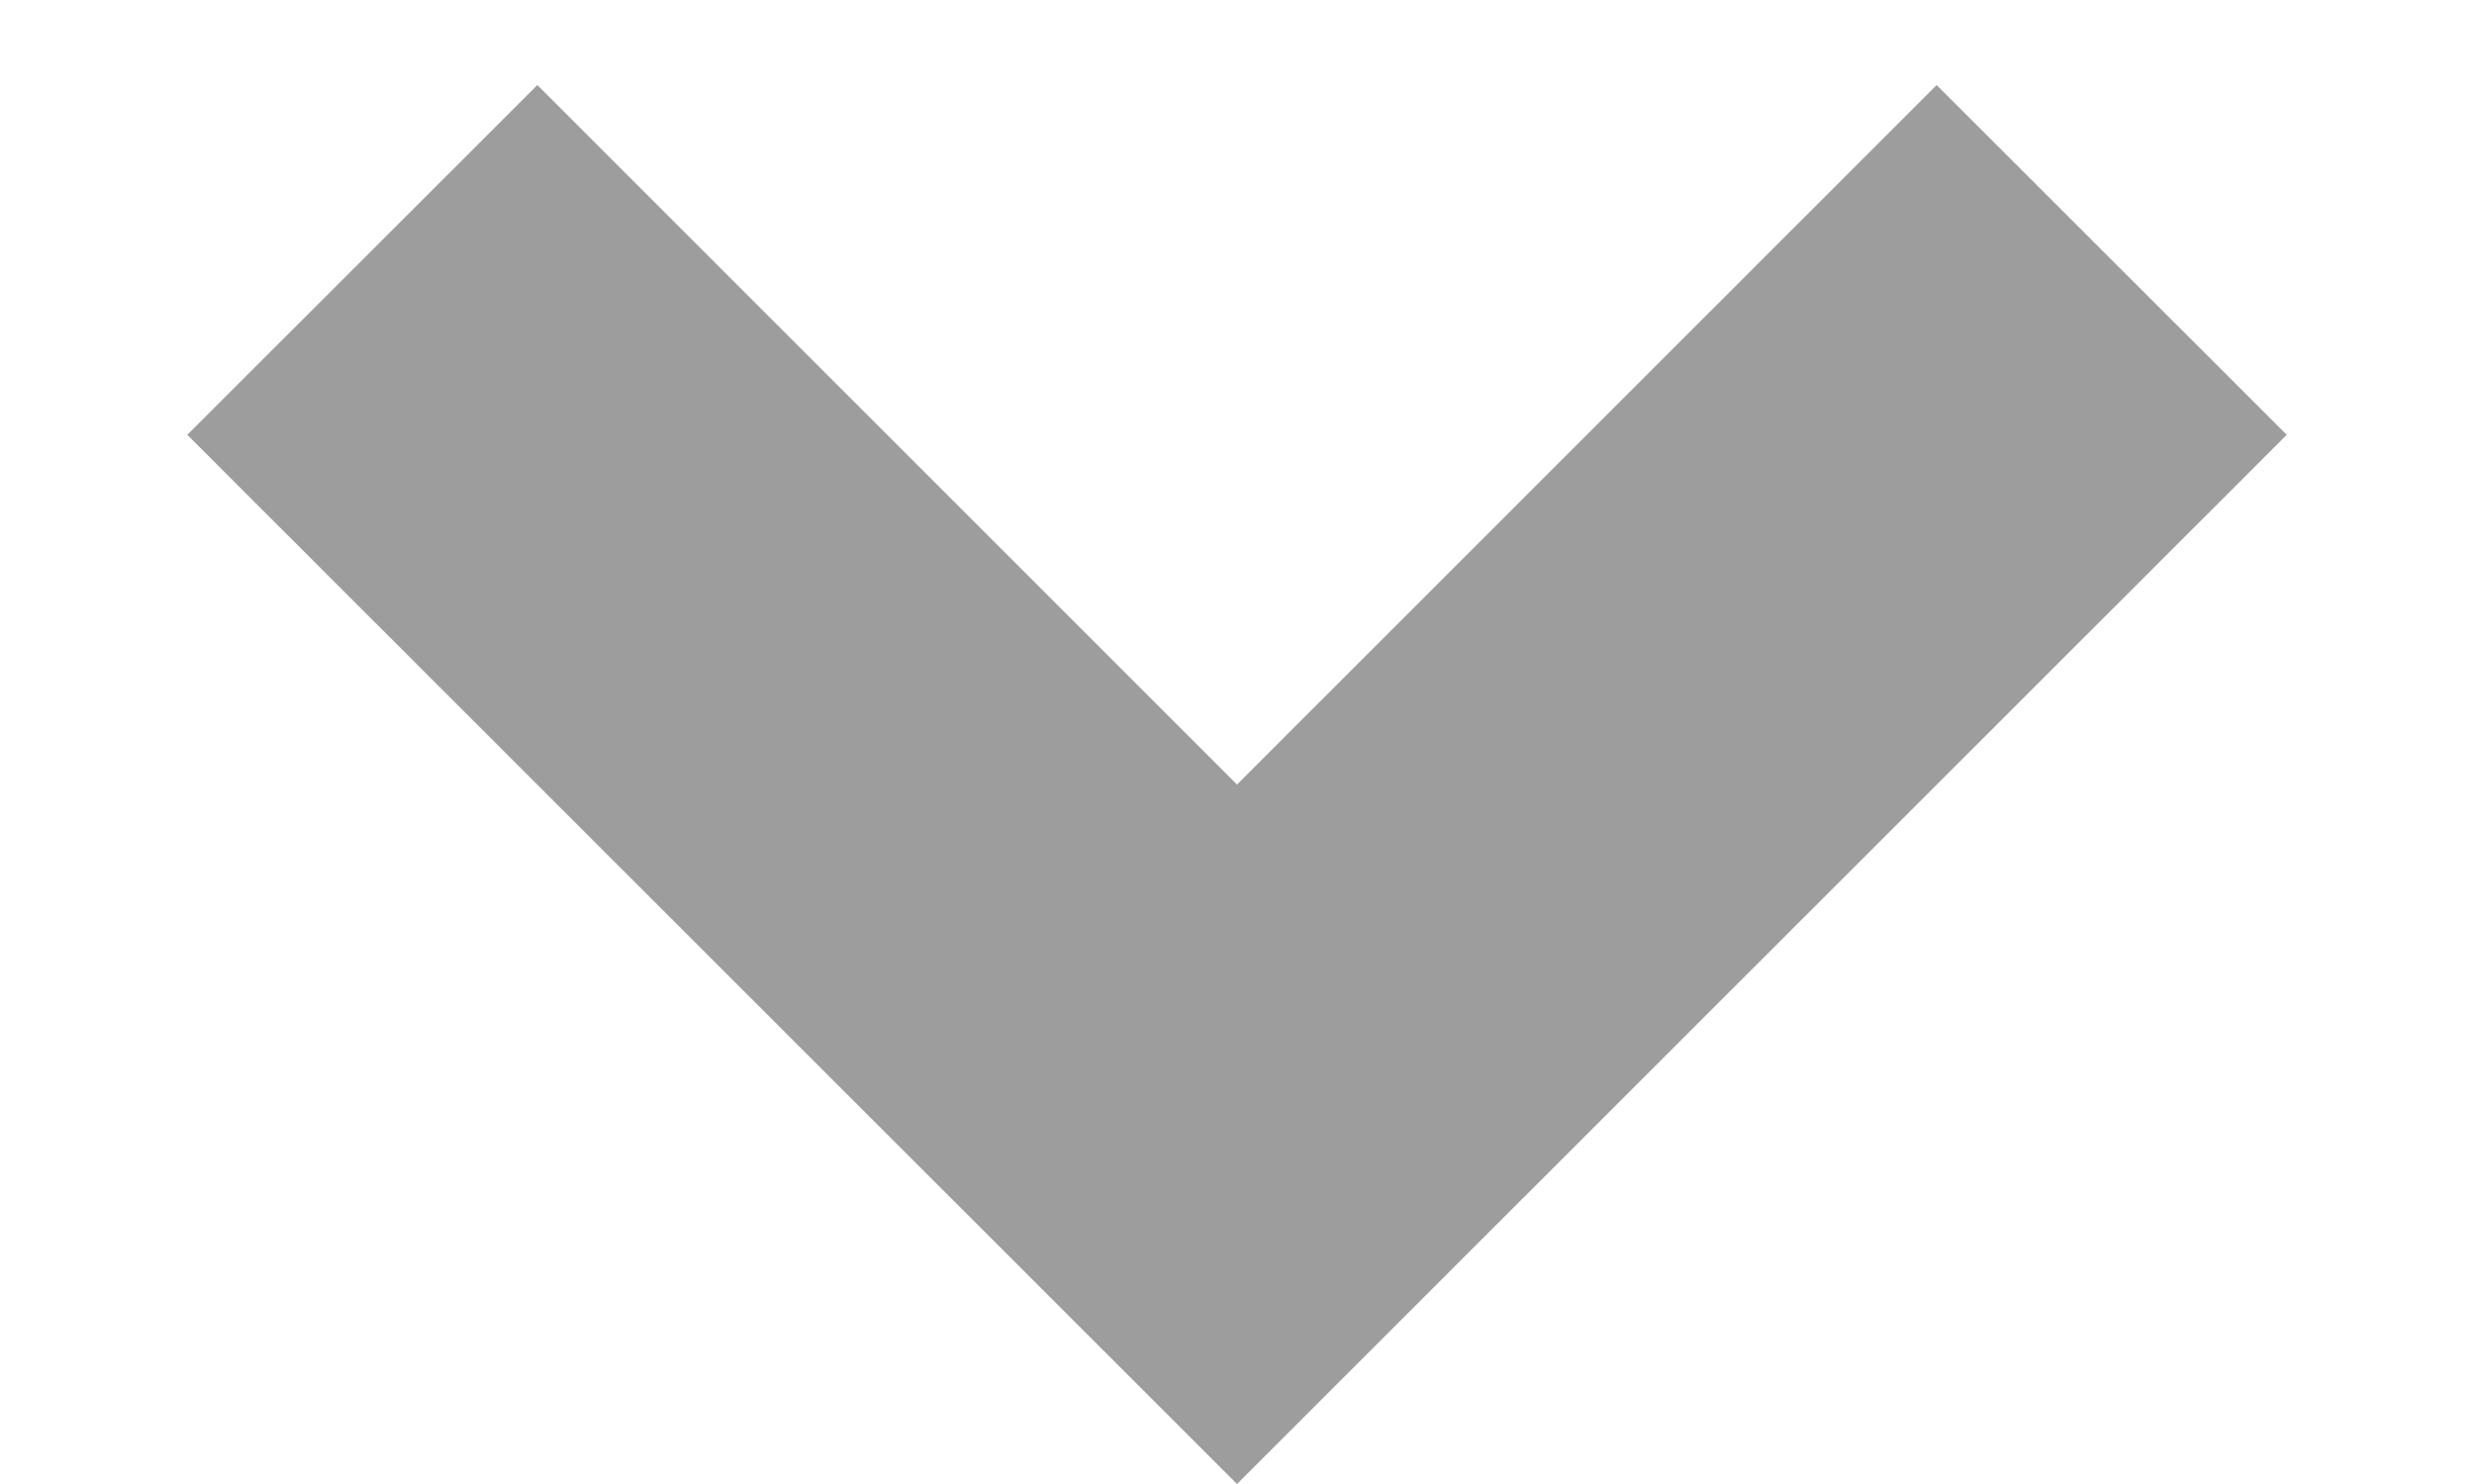 <svg width="10" height="6" viewBox="0 0 10 6" fill="none" xmlns="http://www.w3.org/2000/svg">
<path d="M5 6L0.757 1.758L2.172 0.344L5 3.172L7.828 0.344L9.243 1.758L5 6Z" fill="#747474" fill-opacity="0.7"/>
</svg>
